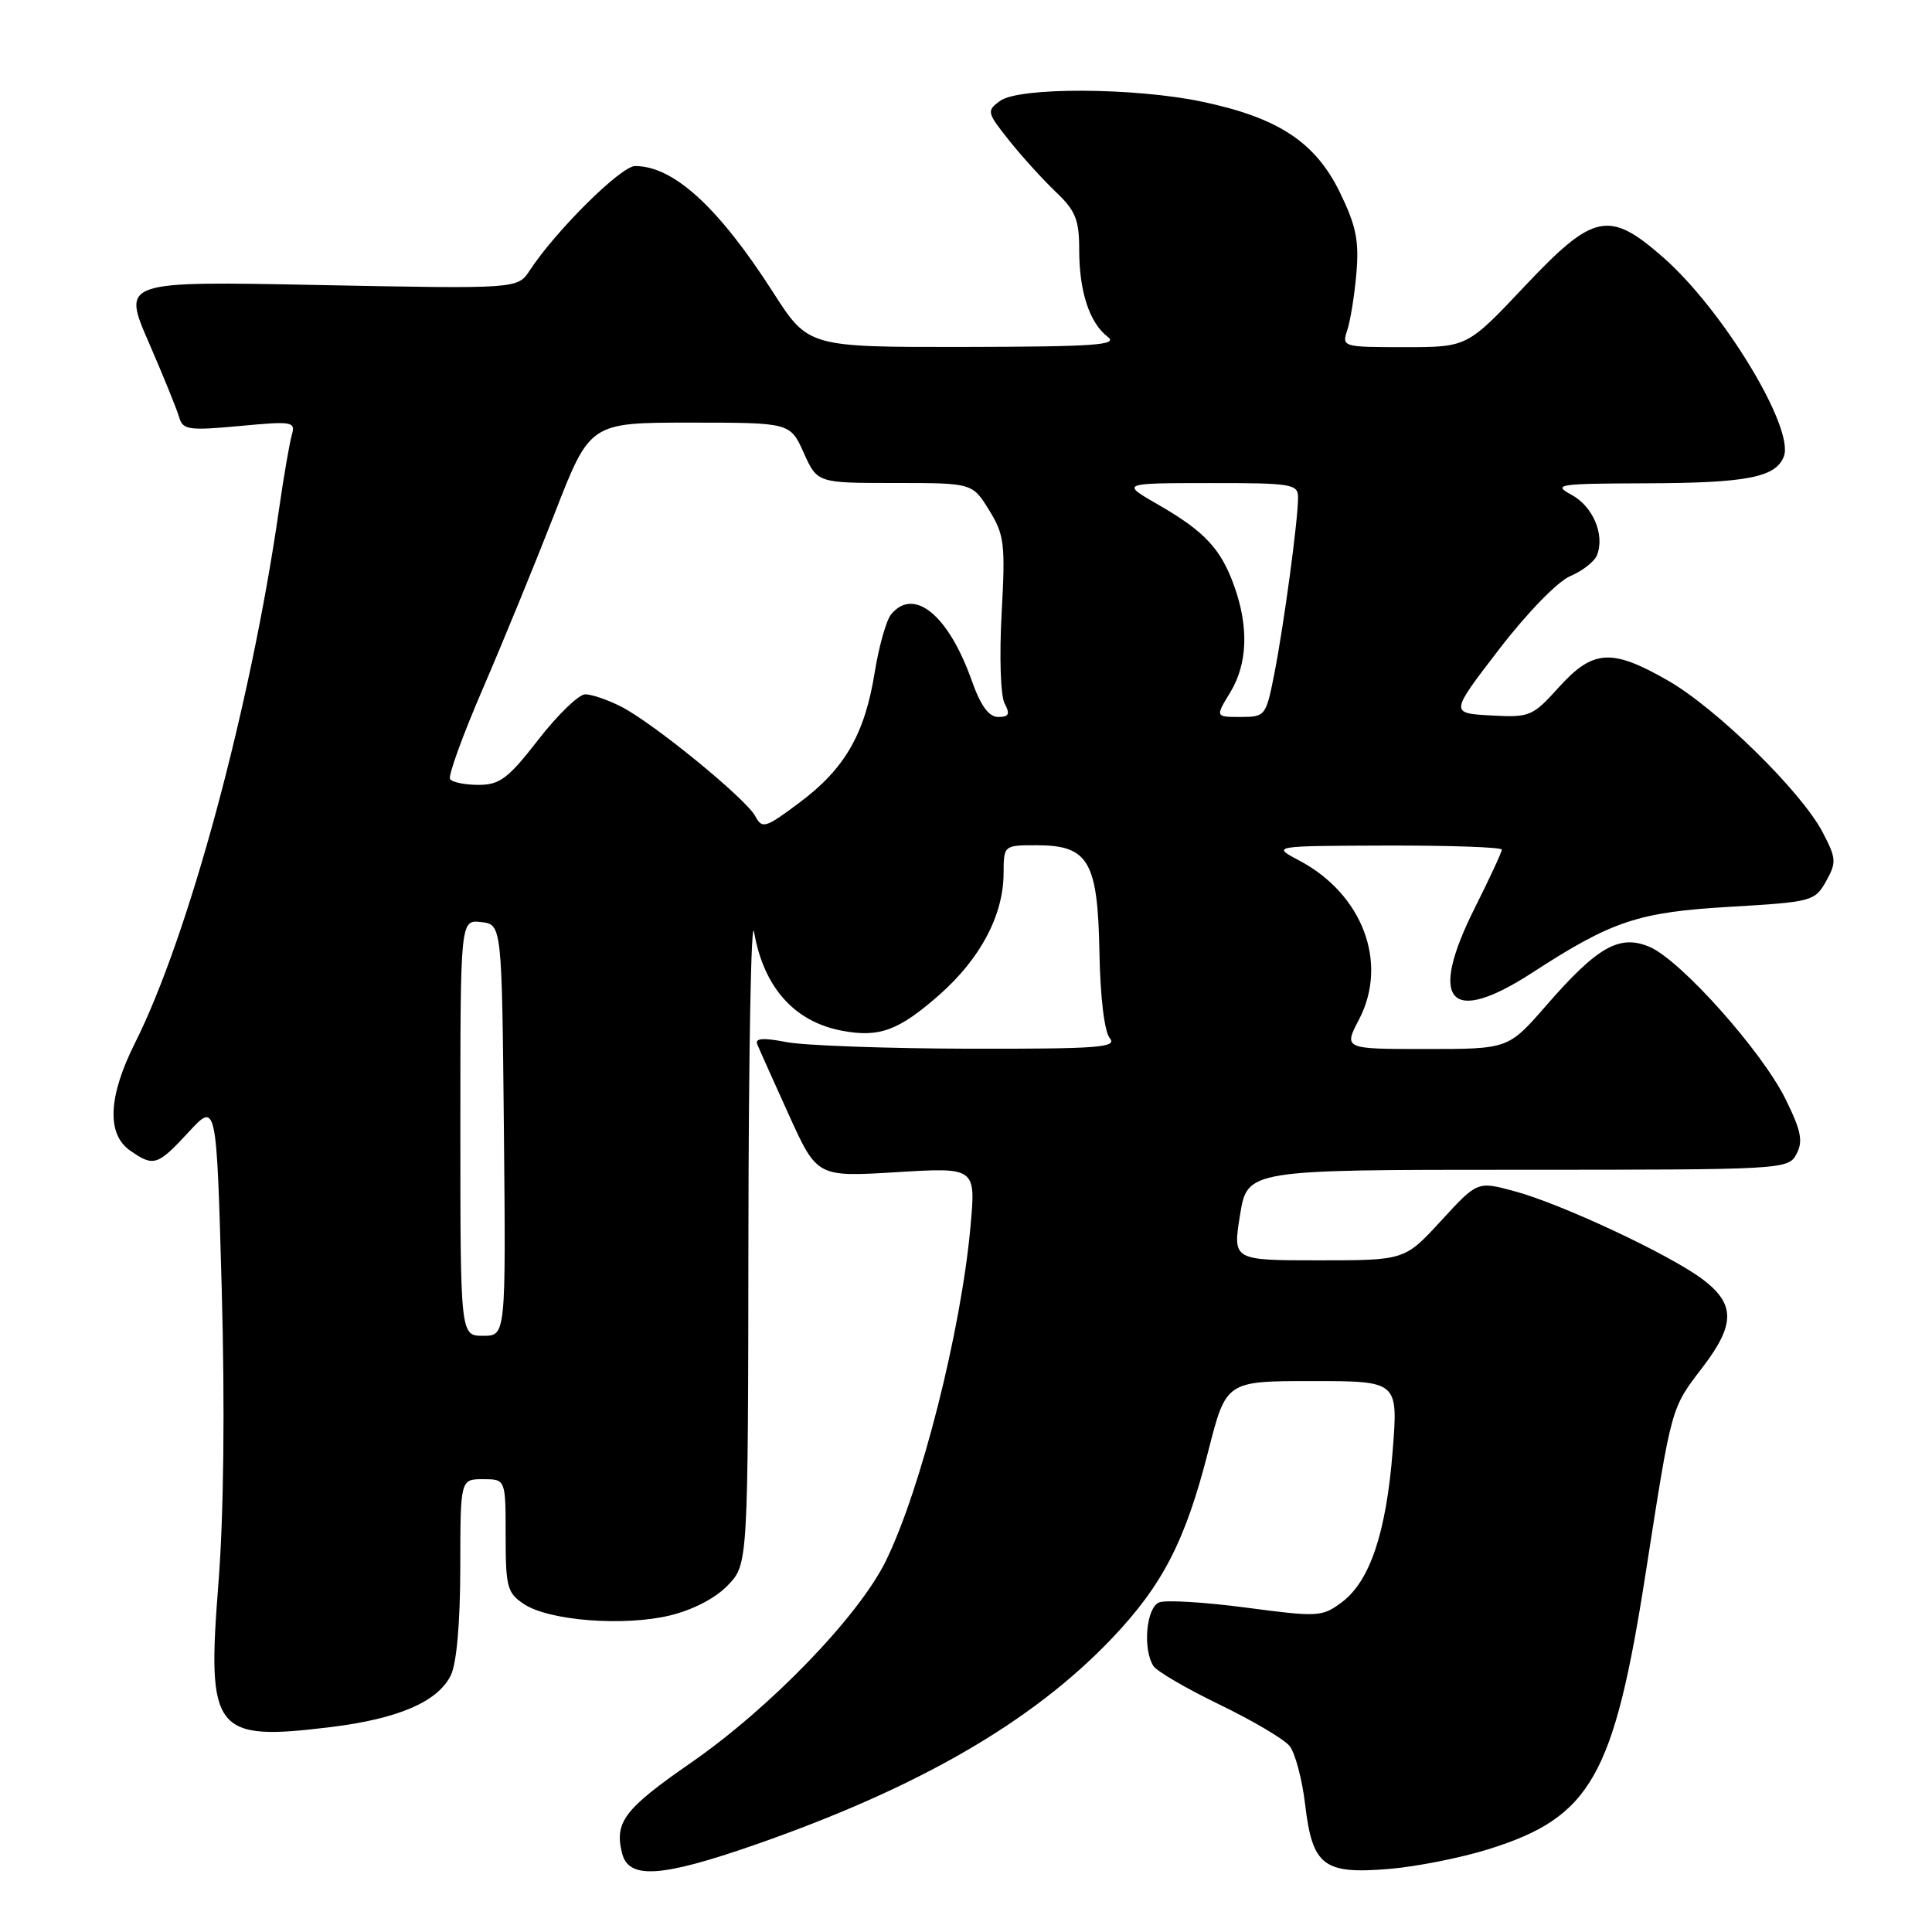 <?xml version="1.0" encoding="UTF-8" standalone="no"?>
<!DOCTYPE svg PUBLIC "-//W3C//DTD SVG 1.1//EN" "http://www.w3.org/Graphics/SVG/1.1/DTD/svg11.dtd" >
<svg xmlns="http://www.w3.org/2000/svg" xmlns:xlink="http://www.w3.org/1999/xlink" version="1.1" viewBox="0 0 256 256">
 <g >
 <path fill="currentColor"
d=" M 99.96 244.47 C 121.62 236.93 136.74 228.20 147.29 217.14 C 154.05 210.05 157.07 204.19 160.11 192.25 C 162.47 183.00 162.47 183.00 173.86 183.00 C 185.26 183.00 185.26 183.00 184.54 192.20 C 183.69 203.07 181.52 209.53 177.79 212.31 C 175.19 214.25 174.65 214.28 165.14 213.02 C 159.68 212.30 154.49 211.98 153.61 212.32 C 151.89 212.98 151.39 218.48 152.83 220.75 C 153.26 221.44 157.20 223.74 161.56 225.85 C 165.93 227.96 170.11 230.43 170.86 231.33 C 171.60 232.23 172.54 235.73 172.94 239.12 C 173.90 247.23 175.36 248.36 184.00 247.65 C 187.57 247.36 193.52 246.19 197.20 245.04 C 210.81 240.80 213.85 235.46 218.07 208.38 C 221.55 186.09 221.38 186.69 225.65 181.11 C 229.92 175.50 229.93 172.81 225.68 169.57 C 221.41 166.31 206.84 159.48 200.60 157.82 C 195.76 156.52 195.76 156.52 190.95 161.76 C 186.13 167.00 186.13 167.00 174.74 167.00 C 163.34 167.00 163.34 167.00 164.31 161.00 C 165.28 155.00 165.28 155.00 201.10 155.00 C 236.37 155.00 236.95 154.97 238.04 152.92 C 238.94 151.24 238.67 149.85 236.61 145.67 C 233.47 139.28 222.66 127.18 218.56 125.46 C 214.58 123.78 211.66 125.44 204.87 133.25 C 199.86 139.00 199.86 139.00 188.95 139.00 C 178.03 139.00 178.03 139.00 180.09 135.06 C 183.99 127.56 180.55 118.46 172.13 114.01 C 168.50 112.09 168.50 112.09 183.75 112.04 C 192.14 112.02 199.00 112.26 199.00 112.58 C 199.00 112.90 197.40 116.35 195.45 120.24 C 189.17 132.74 192.04 136.01 203.03 128.89 C 213.66 121.99 217.07 120.86 229.34 120.15 C 240.08 119.52 240.48 119.41 241.96 116.78 C 243.36 114.27 243.32 113.74 241.51 110.28 C 238.68 104.87 227.44 93.85 221.00 90.17 C 213.55 85.90 211.09 86.06 206.57 91.05 C 203.06 94.94 202.71 95.09 197.53 94.80 C 192.13 94.50 192.13 94.50 198.65 86.02 C 202.39 81.16 206.42 77.02 208.10 76.32 C 209.71 75.64 211.30 74.39 211.62 73.54 C 212.66 70.84 211.07 67.10 208.24 65.57 C 205.69 64.18 206.39 64.08 218.18 64.04 C 231.49 64.00 235.31 63.25 236.37 60.48 C 237.80 56.74 228.34 41.11 220.41 34.13 C 213.20 27.79 211.18 28.21 201.96 38.00 C 194.41 46.00 194.41 46.00 186.09 46.00 C 177.90 46.00 177.78 45.96 178.52 43.75 C 178.93 42.51 179.48 39.12 179.73 36.20 C 180.10 31.89 179.69 29.90 177.52 25.45 C 174.28 18.84 169.39 15.61 159.36 13.49 C 150.41 11.59 135.03 11.52 132.51 13.37 C 130.71 14.69 130.76 14.90 133.72 18.62 C 135.42 20.75 138.21 23.82 139.91 25.44 C 142.52 27.92 143.00 29.11 143.00 33.12 C 143.00 38.64 144.37 42.80 146.79 44.64 C 148.21 45.72 145.00 45.94 127.80 45.97 C 107.10 46.00 107.10 46.00 102.45 38.75 C 95.20 27.44 89.25 22.00 84.15 22.00 C 82.29 22.00 73.63 30.58 70.19 35.84 C 68.58 38.28 68.58 38.28 42.38 37.77 C 16.18 37.25 16.18 37.25 19.71 45.37 C 21.65 49.84 23.47 54.32 23.75 55.32 C 24.22 56.96 25.03 57.07 31.74 56.45 C 38.75 55.79 39.18 55.86 38.67 57.62 C 38.37 58.66 37.60 63.10 36.97 67.50 C 33.20 93.70 25.01 124.01 17.88 138.22 C 14.34 145.26 14.11 150.26 17.22 152.44 C 20.36 154.64 20.86 154.48 25.00 150.00 C 28.69 146.01 28.69 146.01 29.38 170.79 C 29.81 186.48 29.65 200.81 28.94 209.83 C 27.39 229.55 28.33 230.75 43.88 228.84 C 52.78 227.74 57.99 225.50 59.73 222.00 C 60.50 220.44 60.98 215.08 60.99 207.75 C 61.00 196.00 61.00 196.00 64.00 196.00 C 67.00 196.00 67.00 196.00 67.00 203.48 C 67.00 210.32 67.21 211.09 69.46 212.57 C 72.81 214.76 82.66 215.52 88.76 214.06 C 91.81 213.32 94.81 211.77 96.44 210.06 C 99.12 207.27 99.12 207.27 99.17 163.38 C 99.20 139.25 99.53 121.30 99.92 123.50 C 101.19 130.83 105.26 135.40 111.59 136.58 C 116.52 137.51 119.08 136.56 124.48 131.81 C 129.90 127.03 132.95 121.29 132.98 115.75 C 133.00 112.00 133.00 112.00 137.35 112.00 C 144.23 112.00 145.46 114.09 145.68 126.17 C 145.79 132.15 146.34 136.70 147.05 137.56 C 148.08 138.80 145.54 138.99 128.37 138.96 C 117.44 138.93 106.56 138.54 104.19 138.08 C 101.11 137.48 100.01 137.57 100.34 138.37 C 100.59 138.99 102.48 143.20 104.53 147.73 C 108.27 155.96 108.27 155.96 118.79 155.32 C 129.31 154.68 129.31 154.68 128.59 162.57 C 127.34 176.37 122.04 197.30 117.40 206.79 C 113.81 214.14 102.07 226.30 91.49 233.62 C 82.72 239.70 81.39 241.45 82.43 245.57 C 83.30 249.04 87.59 248.77 99.96 244.47 Z  M 61.00 149.43 C 61.00 121.87 61.00 121.87 63.75 122.18 C 66.50 122.50 66.50 122.50 66.77 149.75 C 67.03 177.00 67.03 177.00 64.02 177.00 C 61.00 177.00 61.00 177.00 61.00 149.43 Z  M 100.08 108.15 C 98.83 105.82 86.55 95.79 82.30 93.63 C 80.54 92.73 78.40 92.00 77.55 92.00 C 76.70 92.00 73.90 94.70 71.34 98.00 C 67.33 103.17 66.22 104.00 63.40 104.00 C 61.59 104.00 59.90 103.65 59.63 103.22 C 59.37 102.79 61.32 97.40 63.98 91.25 C 66.63 85.10 70.91 74.66 73.49 68.04 C 78.17 56.00 78.17 56.00 91.43 56.00 C 104.70 56.00 104.70 56.00 106.50 60.00 C 108.30 64.00 108.30 64.00 118.57 64.00 C 128.84 64.00 128.84 64.00 131.06 67.59 C 133.09 70.88 133.23 72.05 132.72 81.31 C 132.41 87.01 132.58 92.22 133.12 93.22 C 133.87 94.62 133.69 95.00 132.27 95.00 C 131.02 95.00 129.94 93.52 128.75 90.15 C 125.67 81.49 121.11 77.75 118.08 81.40 C 117.44 82.17 116.46 85.64 115.90 89.11 C 114.59 97.28 111.93 101.88 105.92 106.36 C 101.42 109.73 100.99 109.86 100.08 108.15 Z  M 163.01 91.75 C 165.30 87.99 165.49 83.12 163.55 77.68 C 161.79 72.74 159.62 70.41 153.50 66.89 C 148.50 64.02 148.50 64.02 160.25 64.01 C 171.19 64.00 172.00 64.13 172.00 65.93 C 172.00 68.90 170.12 82.84 168.86 89.25 C 167.75 94.88 167.66 95.00 164.38 95.00 C 161.03 95.00 161.03 95.00 163.01 91.75 Z "/>
</g>
</svg>